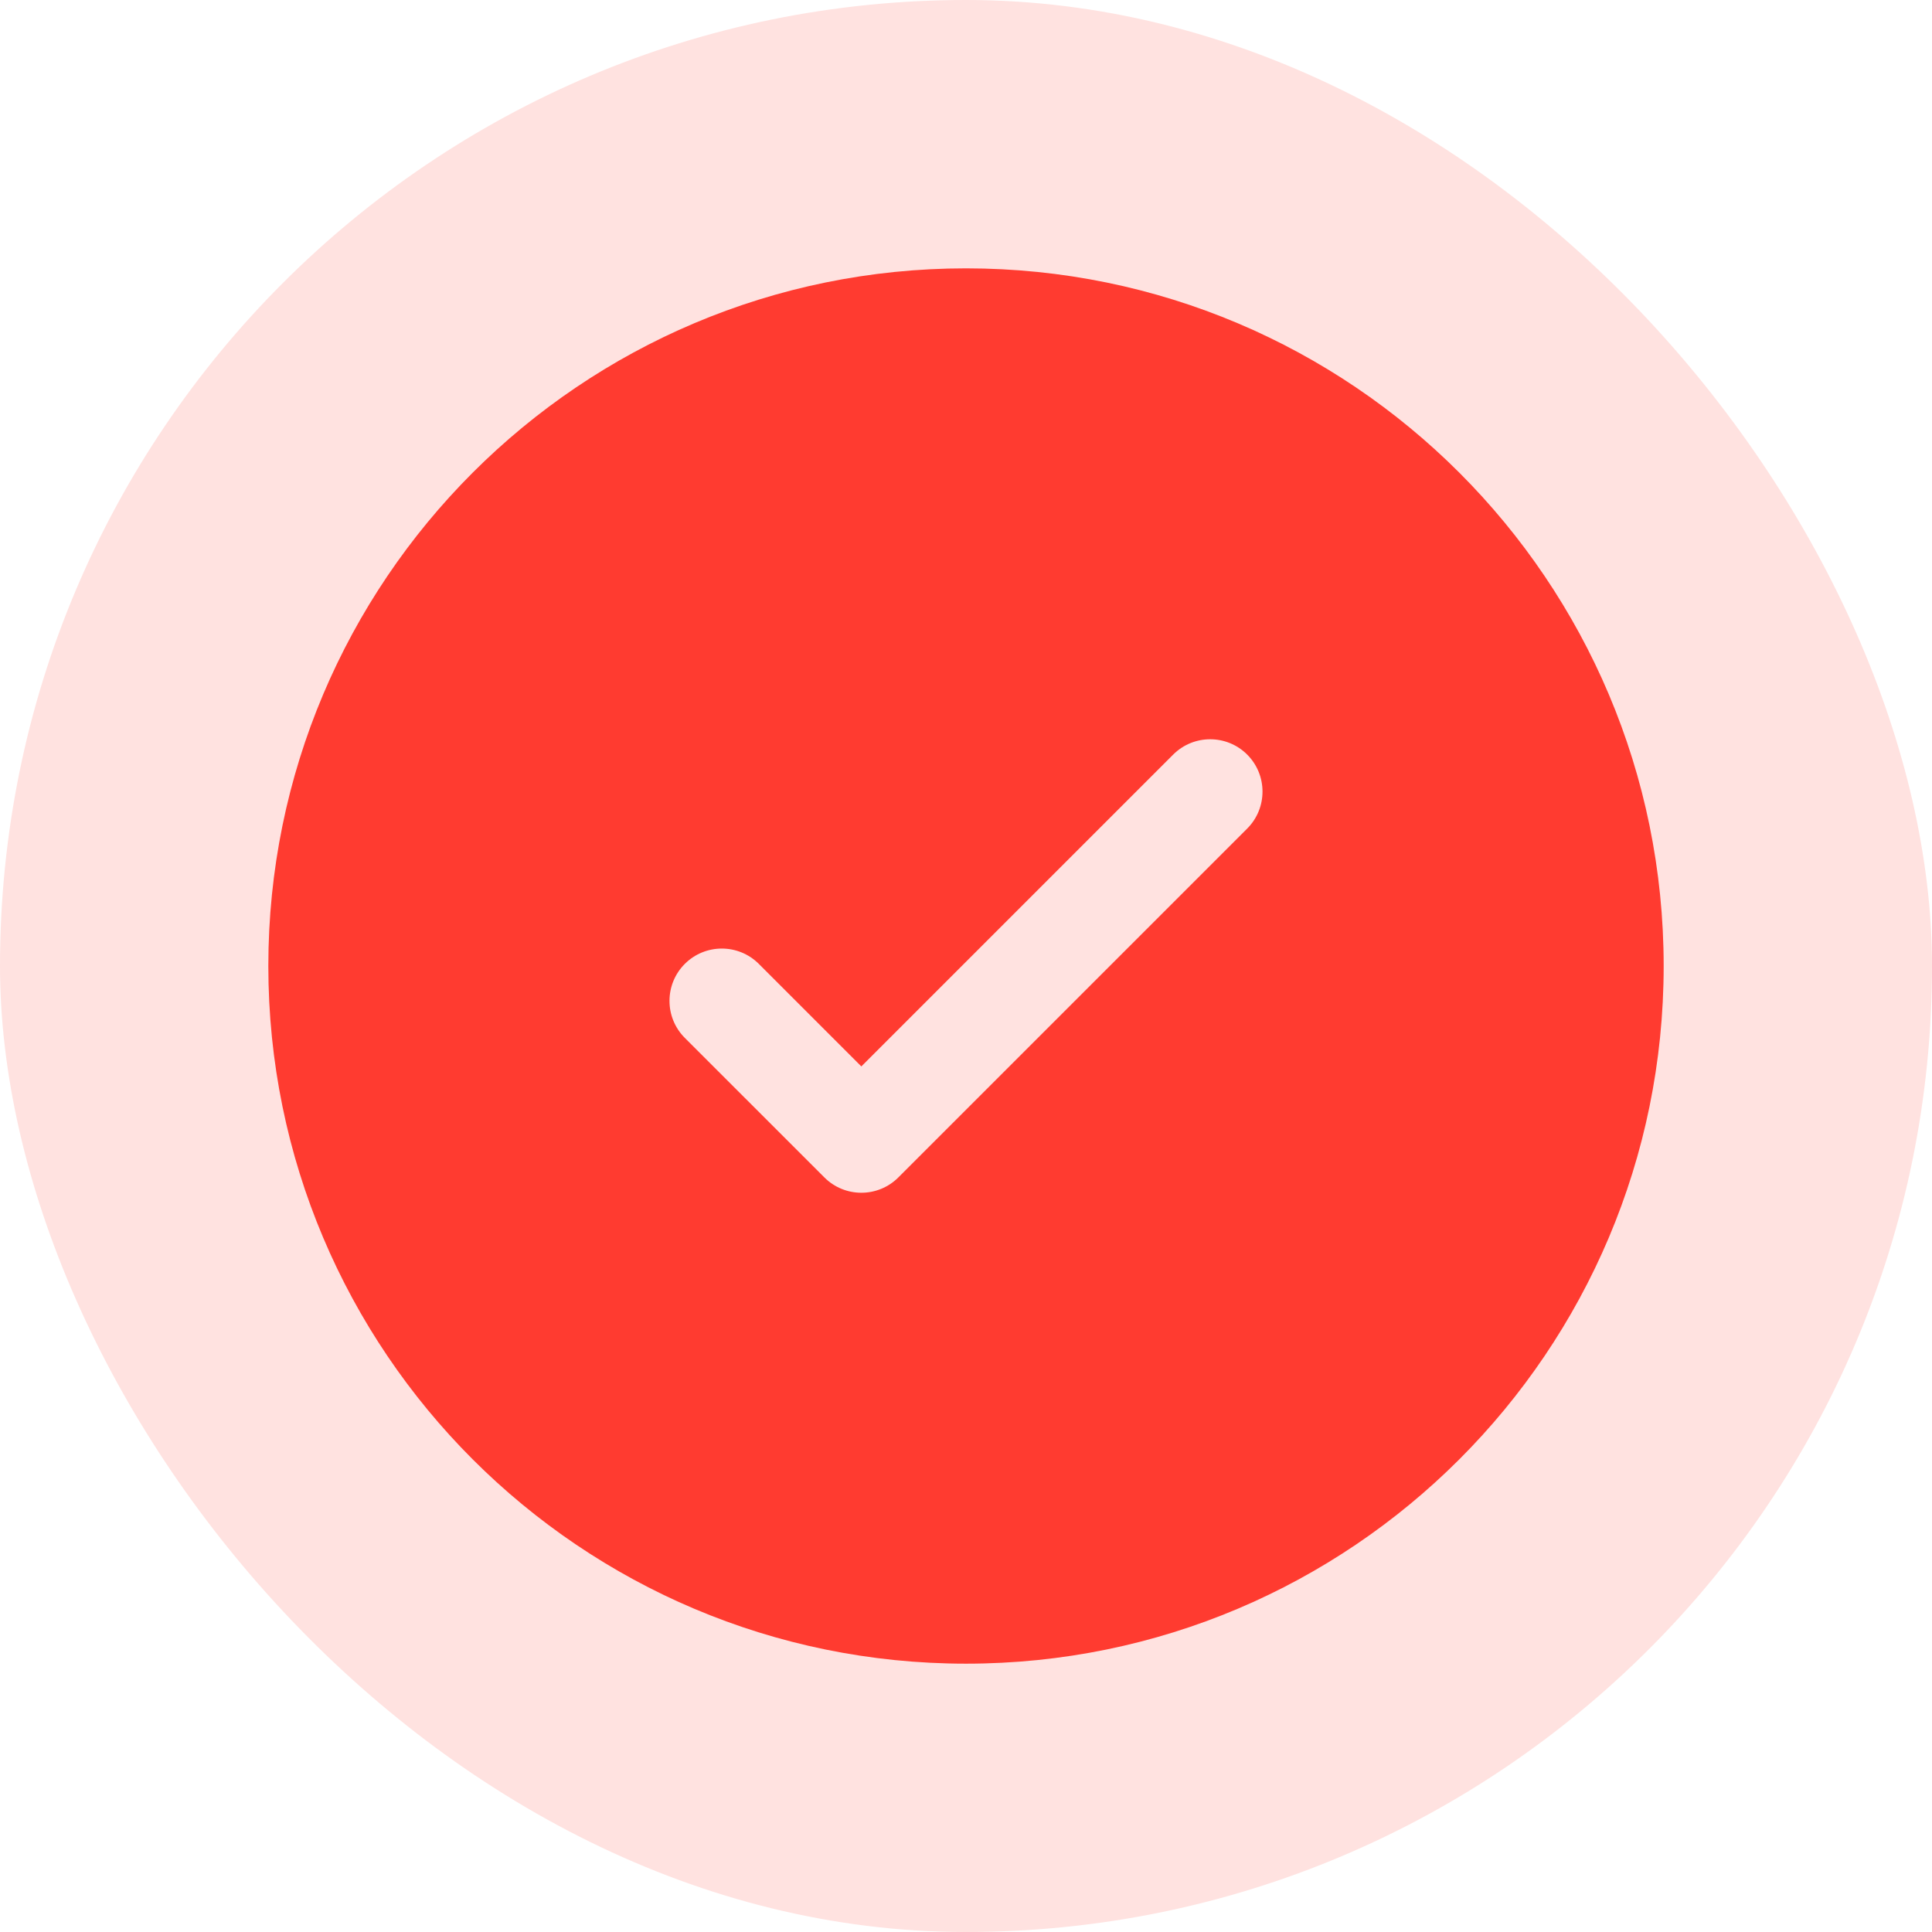 <svg width="105" height="105" viewBox="0 0 105 105" fill="none" xmlns="http://www.w3.org/2000/svg">
<rect width="105" height="105" rx="52.5" fill="#FFE2E0"/>
<path fill-rule="evenodd" clip-rule="evenodd" d="M90.417 52.5C90.417 73.441 73.441 90.417 52.5 90.417C31.559 90.417 14.583 73.441 14.583 52.5C14.583 31.559 31.559 14.584 52.5 14.584C73.441 14.584 90.417 31.559 90.417 52.5ZM67.782 41.01C68.892 42.121 68.892 43.921 67.782 45.032L48.823 63.99C47.713 65.101 45.912 65.101 44.802 63.99L37.218 56.407C36.108 55.296 36.108 53.496 37.218 52.385C38.329 51.275 40.129 51.275 41.24 52.385L46.812 57.958L55.286 49.484L63.76 41.01C64.871 39.9 66.671 39.9 67.782 41.01Z" fill="#FF3B30"/>
</svg>
